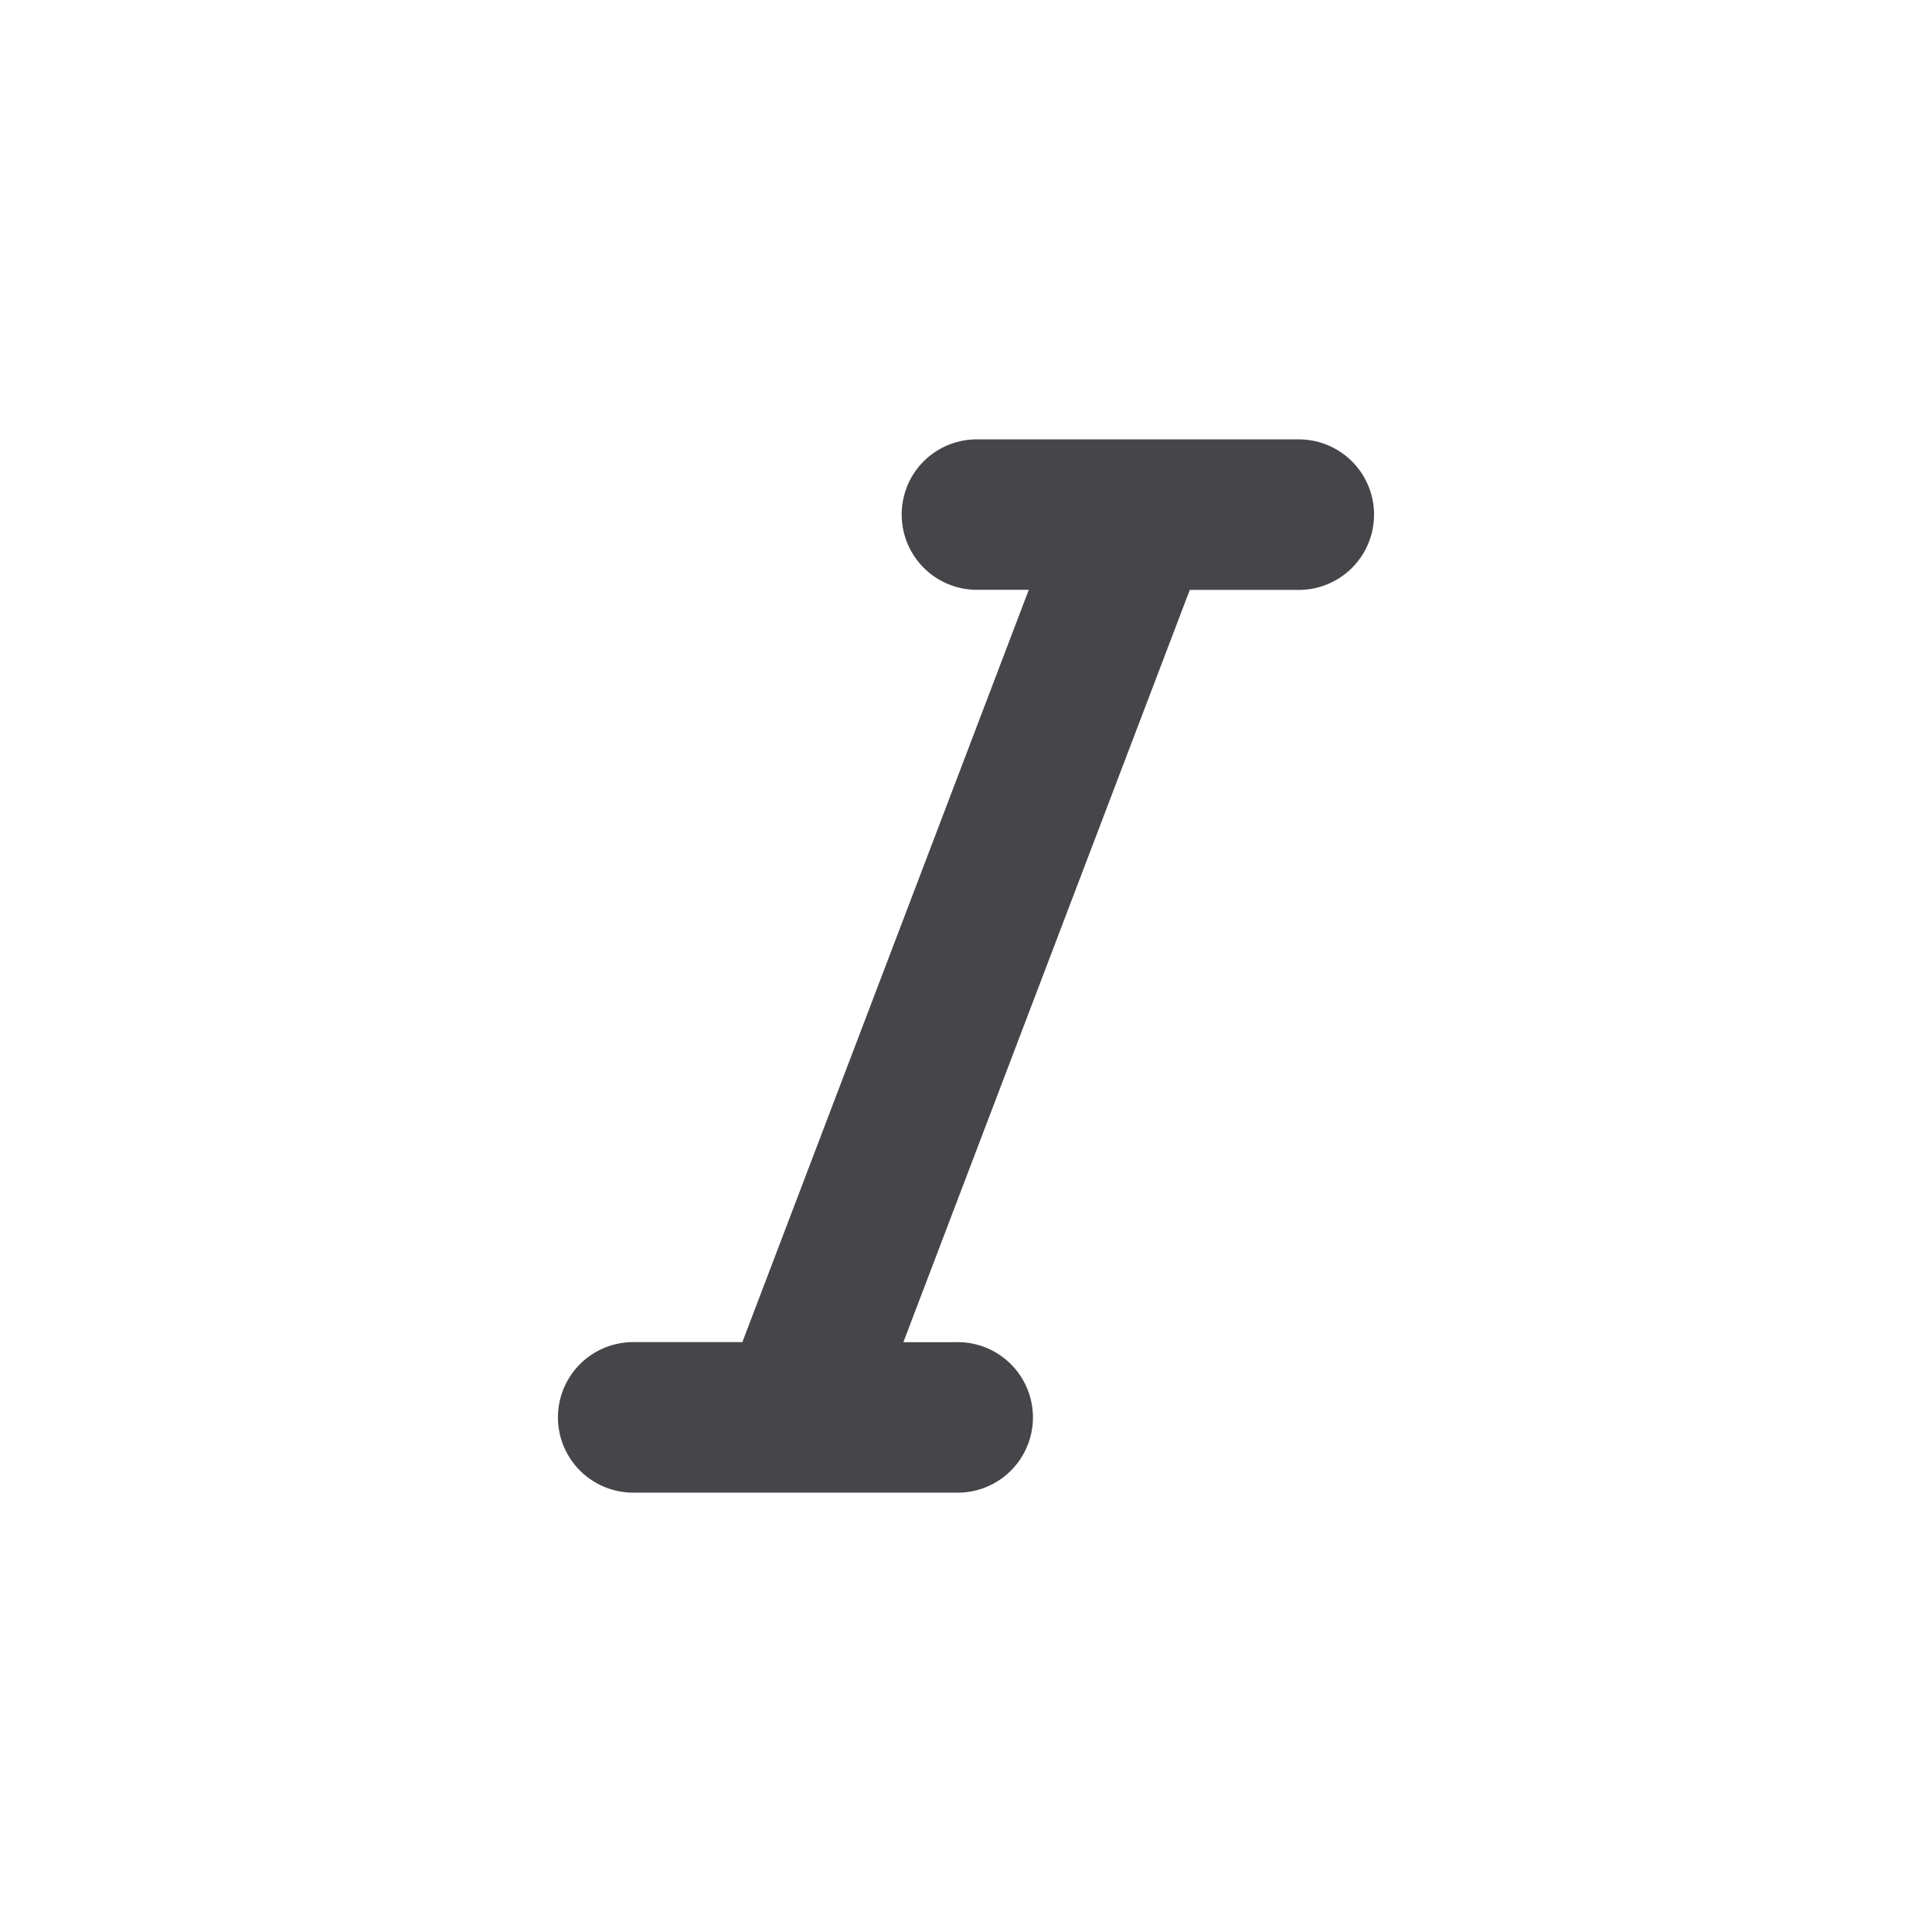 <svg xmlns="http://www.w3.org/2000/svg" fill="none" viewBox="0 0 24 24"><path fill="#46464A" d="M11.261 6.06a.934.934 0 0 1 .873-.602h4a.935.935 0 1 1 0 1.87H14.78l-3.558 9.345h.644a.935.935 0 1 1 0 1.869h-4a.935.935 0 1 1 0-1.87h1.356l3.558-9.345h-.645a.935.935 0 0 1-.873-1.267Z"/></svg>